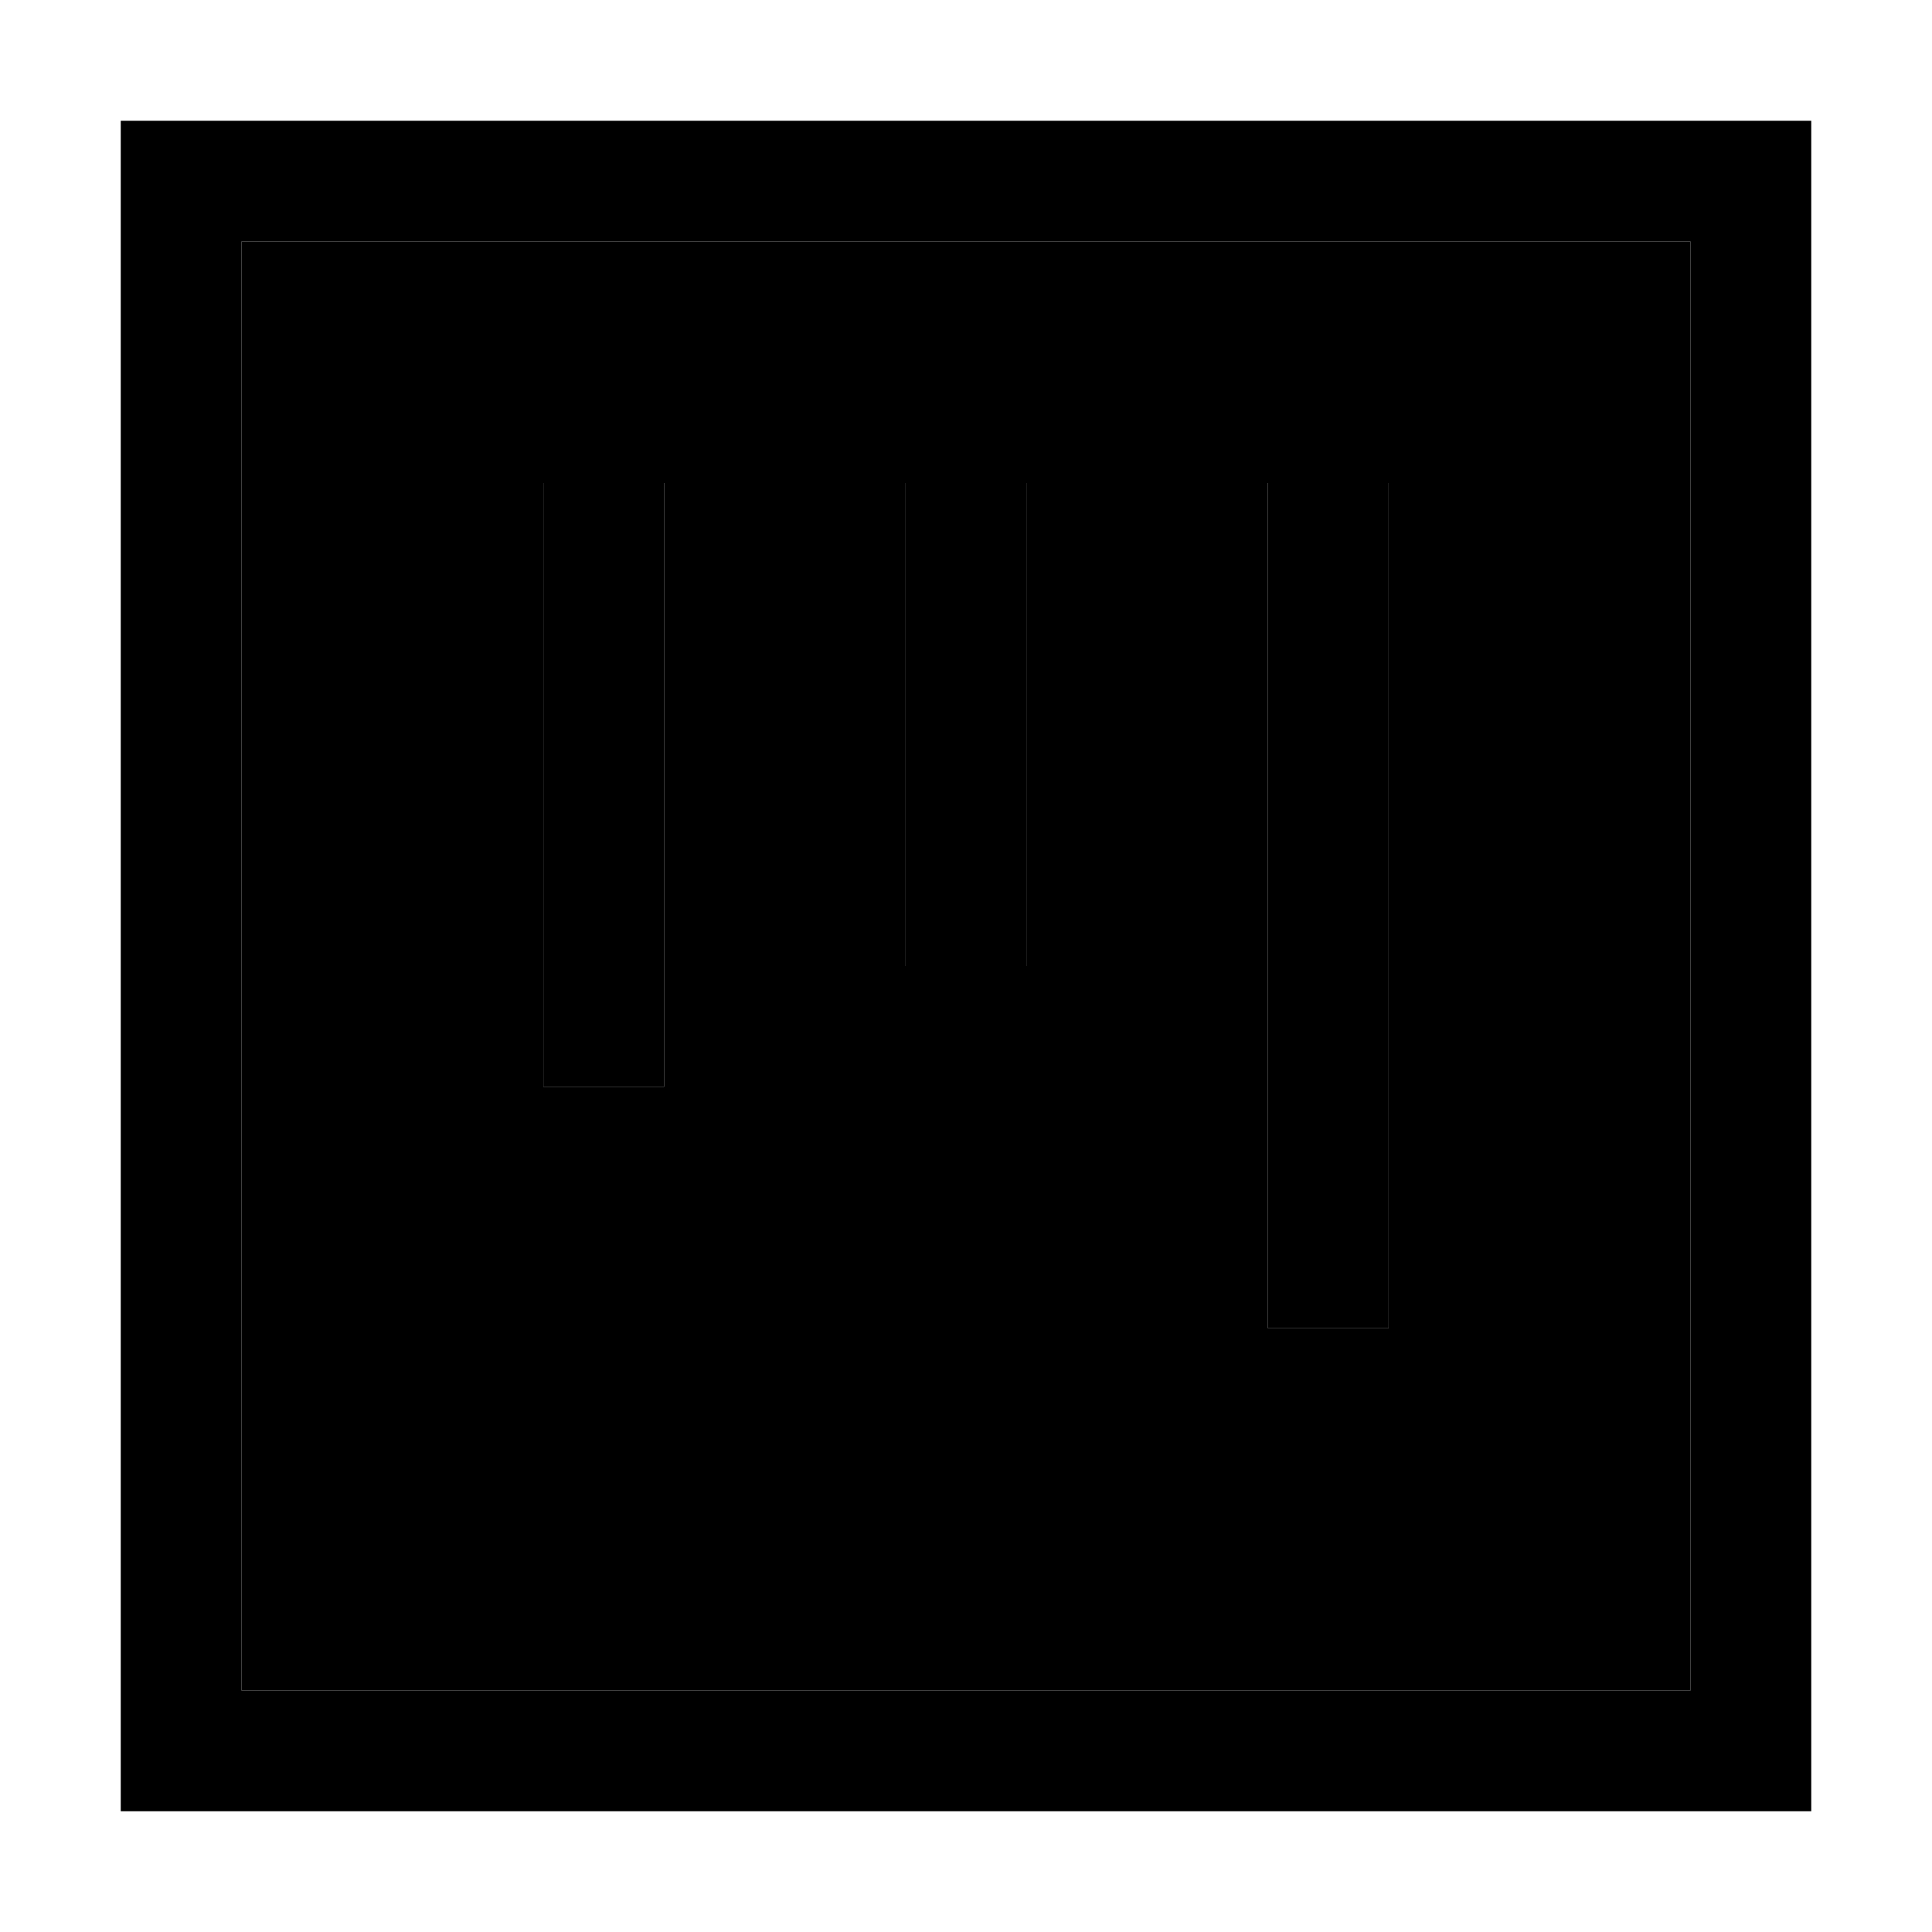 <svg xmlns="http://www.w3.org/2000/svg" width="24" height="24" viewBox="0 0 448 512"><path class="pr-icon-duotone-secondary" d="M32 64l0 384 384 0 0-384L32 64zm80 64l32 0 0 160-32 0 0-160zm96 0l32 0 0 128-32 0 0-128zm96 0l32 0 0 224-32 0 0-224z"/><path class="pr-icon-duotone-primary" d="M32 448L32 64l384 0 0 384L32 448zM0 480l32 0 384 0 32 0 0-32 0-384 0-32-32 0L32 32 0 32 0 64 0 448l0 32zM144 288l0-160-32 0 0 160 32 0zm160 64l32 0 0-224-32 0 0 224zm-64-96l0-128-32 0 0 128 32 0z"/></svg>